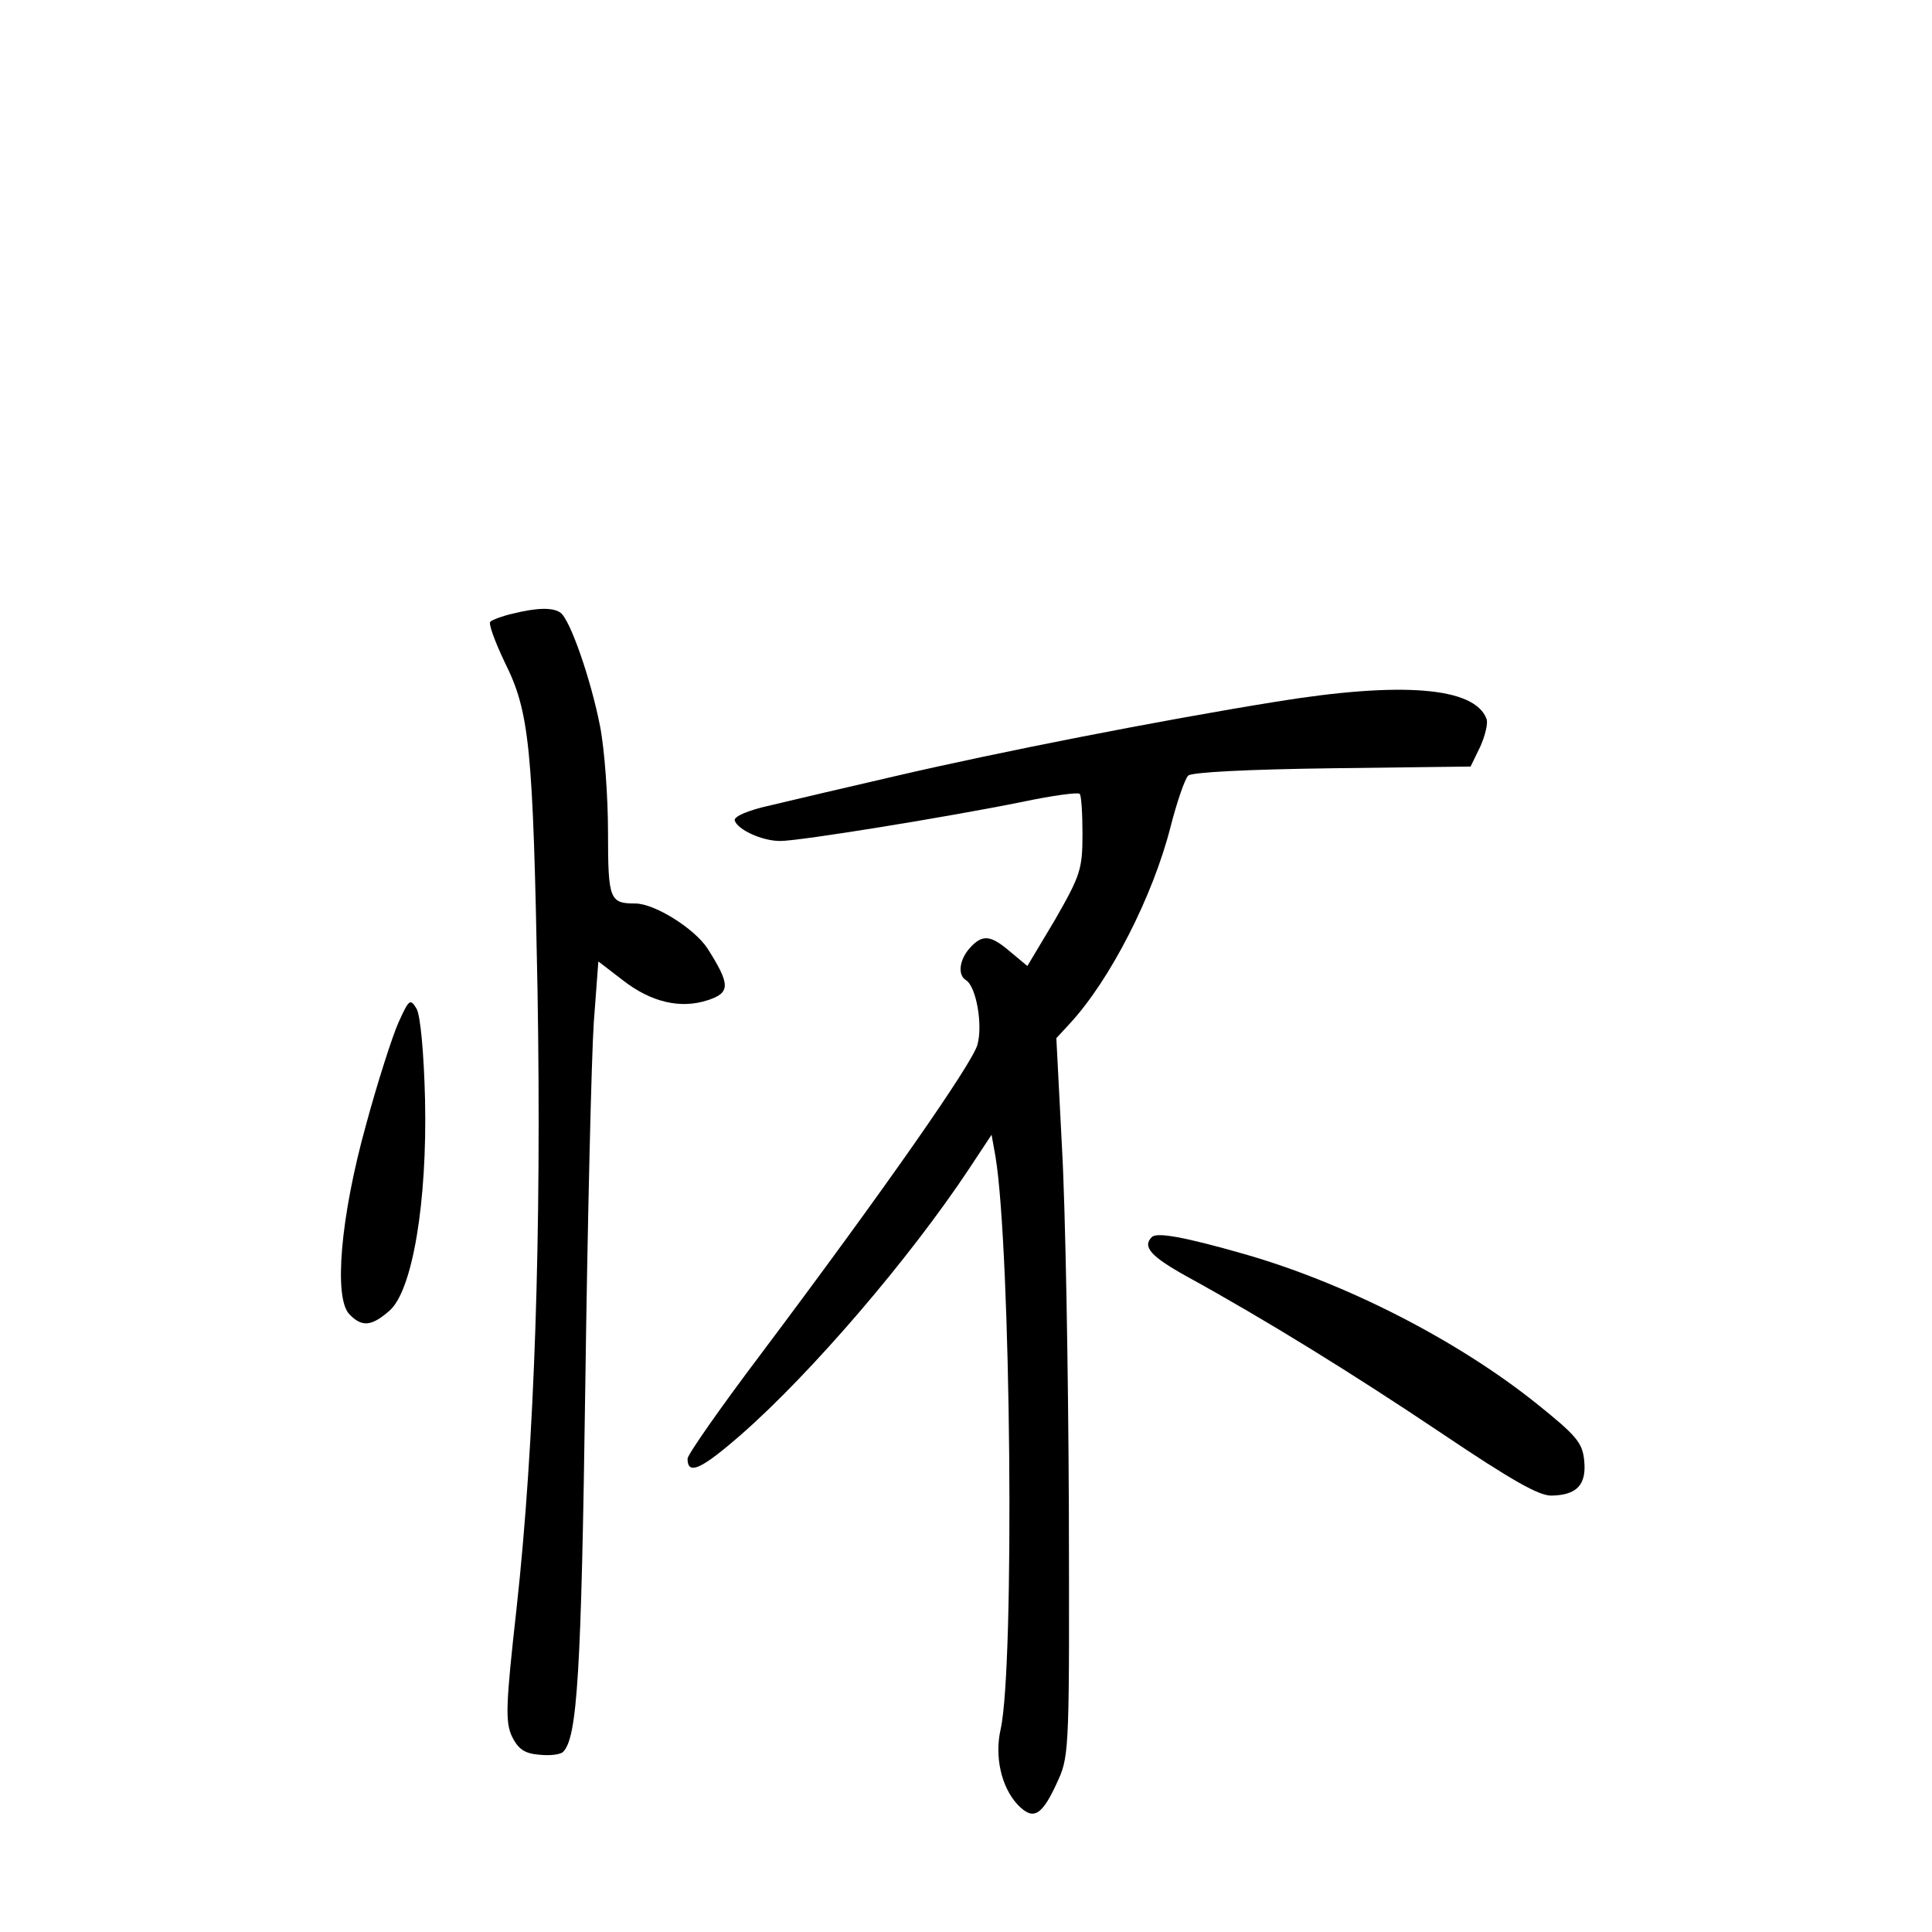 <?xml version="1.0" standalone="no"?>
<!DOCTYPE svg PUBLIC "-//W3C//DTD SVG 20010904//EN"
 "http://www.w3.org/TR/2001/REC-SVG-20010904/DTD/svg10.dtd">
<svg version="1.0" xmlns="http://www.w3.org/2000/svg"
 width="340pt" height="340pt" viewBox="0 0 340 340"
 preserveAspectRatio="xMidYMid meet">
<g transform="translate(0,340) scale(0.1,-0.1)"
fill="#000000" stroke="none">
<path d="M902 2320 c-18 -4 -36 -11 -39 -14 -4 -3 8 -35 25 -71 44 -88 50
-148 58 -580 7 -425 -5 -795 -37 -1086 -19 -170 -20 -199 -8 -225 11 -22 22
-30 48 -32 18 -2 37 0 42 5 25 25 32 139 39 643 4 294 11 583 15 641 l8 107
43 -33 c50 -39 102 -51 150 -35 40 13 39 28 -1 91 -23 35 -93 79 -127 79 -45
0 -48 7 -48 125 0 62 -6 146 -14 187 -16 82 -53 189 -70 200 -13 9 -40 9 -84
-2z"/>
<path d="M2245 2165 c-205 -33 -490 -89 -670 -131 -82 -19 -181 -42 -218 -51
-41 -9 -66 -20 -64 -27 5 -16 48 -36 80 -36 35 0 299 43 427 69 52 11 97 17
100 14 3 -2 5 -35 5 -71 0 -62 -4 -73 -48 -150 l-49 -82 -30 25 c-35 30 -49
31 -71 7 -19 -21 -22 -48 -7 -57 18 -11 30 -79 20 -114 -10 -34 -161 -251
-381 -544 -71 -94 -129 -177 -129 -184 0 -30 24 -19 95 43 123 108 295 308
401 468 l39 59 7 -39 c27 -165 34 -894 9 -1007 -11 -48 1 -102 30 -133 28 -29
43 -20 72 45 19 42 19 67 18 480 -1 240 -6 523 -12 630 l-10 194 24 26 c71 77
146 224 177 346 11 43 25 84 31 90 6 6 103 11 254 13 l243 3 17 35 c9 20 14
42 11 49 -21 56 -150 66 -371 30z"/>
<path d="M701 1600 c-11 -25 -37 -106 -57 -180 -45 -162 -57 -305 -29 -333 22
-23 39 -21 70 6 41 35 67 192 63 372 -2 81 -8 148 -15 160 -11 18 -13 17 -32
-25z"/>
<path d="M2027 1223 c-17 -17 -2 -34 61 -69 140 -77 292 -171 450 -277 122
-82 171 -110 193 -109 44 1 61 19 57 61 -3 32 -13 44 -84 101 -140 112 -336
212 -514 263 -105 30 -154 39 -163 30z"/>
</g>
</svg>
